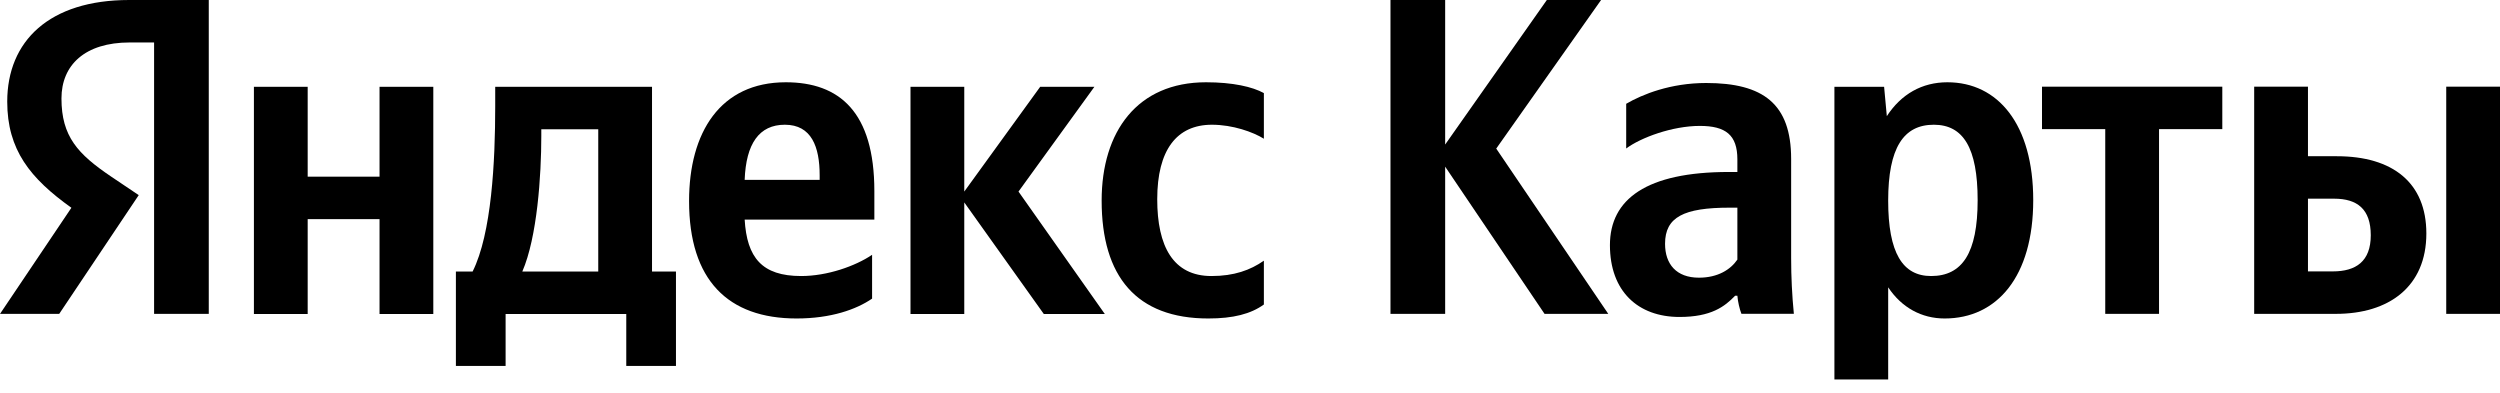 <svg width="140" height="22" viewBox="0 0 140 22" fill="none" xmlns="http://www.w3.org/2000/svg">
<path d="M48.837 16.723V14.269C47.901 14.902 46.332 15.458 44.864 15.458C42.662 15.458 41.827 14.421 41.701 12.296H48.964V10.703C48.964 6.277 47.015 4.607 44.004 4.607C40.334 4.607 38.588 7.415 38.588 11.259C38.588 15.686 40.764 17.835 44.611 17.835C46.534 17.835 47.951 17.33 48.837 16.723ZM67.664 17.835C69.056 17.835 70.043 17.583 70.777 17.052V14.598C70.018 15.129 69.107 15.458 67.841 15.458C65.691 15.458 64.805 13.789 64.805 11.158C64.805 8.401 65.893 6.985 67.867 6.985C69.031 6.985 70.17 7.39 70.777 7.769V5.214C70.144 4.86 69.031 4.607 67.538 4.607C63.691 4.607 61.692 7.364 61.692 11.234C61.692 15.483 63.641 17.835 67.664 17.835ZM21.254 4.86V9.894H17.23V4.86H14.219V17.583H17.23V12.271H21.254V17.583H24.265V4.86H21.254ZM37.854 15.205H36.513V4.86H27.732V5.948C27.732 9.059 27.529 13.081 26.467 15.205H25.53V20.491H28.314V17.583H35.071V20.491H37.854V15.205ZM58.453 17.583H61.869L57.036 10.728L61.287 4.86H58.251L53.999 10.728V4.86H50.988V17.583H53.999V11.335L58.453 17.583ZM43.953 6.985C45.446 6.985 45.901 8.224 45.901 9.818V10.071H41.701C41.777 8.047 42.511 6.985 43.953 6.985ZM33.502 15.205H29.25C30.085 13.283 30.313 9.818 30.313 7.617V7.238H33.502V15.205Z" fill="black"/>
<path d="M86.496 17.578H90.064L83.789 8.321L89.66 0H86.623L80.929 8.094V0H77.867V17.578H80.929V9.333L86.496 17.578Z" fill="black"/>
<path d="M100.304 8.898C100.304 5.812 98.735 4.648 95.546 4.648C93.547 4.648 91.978 5.281 91.067 5.812V8.316C91.877 7.709 93.648 7.051 95.192 7.051C96.635 7.051 97.293 7.557 97.293 8.923V9.631H96.812C92.206 9.631 90.156 11.149 90.156 13.729C90.156 16.308 91.725 17.75 94.053 17.75C95.825 17.75 96.584 17.168 97.166 16.561H97.293C97.318 16.89 97.419 17.32 97.52 17.573H100.456C100.354 16.536 100.304 15.499 100.304 14.462V8.898ZM97.293 14.538C96.913 15.094 96.204 15.55 95.141 15.55C93.876 15.55 93.243 14.791 93.243 13.653C93.243 12.16 94.281 11.629 96.862 11.629H97.293V14.538Z" fill="black"/>
<path d="M105.51 4.86H102.727V21.25H105.738V16.09C106.497 17.229 107.611 17.835 108.901 17.835C111.837 17.835 113.861 15.483 113.861 11.209C113.861 6.96 111.887 4.607 109.053 4.607C107.636 4.607 106.472 5.265 105.662 6.504L105.51 4.86ZM108.142 15.458C106.548 15.458 105.738 14.168 105.738 11.234C105.738 8.275 106.598 6.985 108.294 6.985C109.939 6.985 110.748 8.275 110.748 11.209C110.748 14.168 109.888 15.458 108.142 15.458Z" fill="black"/>
<path d="M124.449 7.231V4.854H114.352V7.231H117.894V17.576H120.906V7.231H124.449Z" fill="black"/>
<path d="M126.234 4.854V17.576H130.815C133.775 17.576 135.876 16.058 135.876 13.074C135.876 10.241 134.003 8.749 130.865 8.749H129.246V4.854H126.234ZM136.989 4.854V17.576H140.001V4.854H136.989ZM130.638 15.198H129.246V11.126H130.713C132.004 11.126 132.763 11.708 132.763 13.175C132.763 14.642 131.928 15.198 130.638 15.198Z" fill="black"/>
<path d="M11.691 17.578H8.629V2.378H7.263C4.757 2.378 3.442 3.642 3.442 5.514C3.442 7.638 4.353 8.625 6.225 9.889L7.769 10.927L3.315 17.578H0L3.998 11.635C1.695 9.991 0.405 8.397 0.405 5.691C0.405 2.302 2.758 0 7.237 0H11.691V17.578Z" fill="black"/>
</svg>
